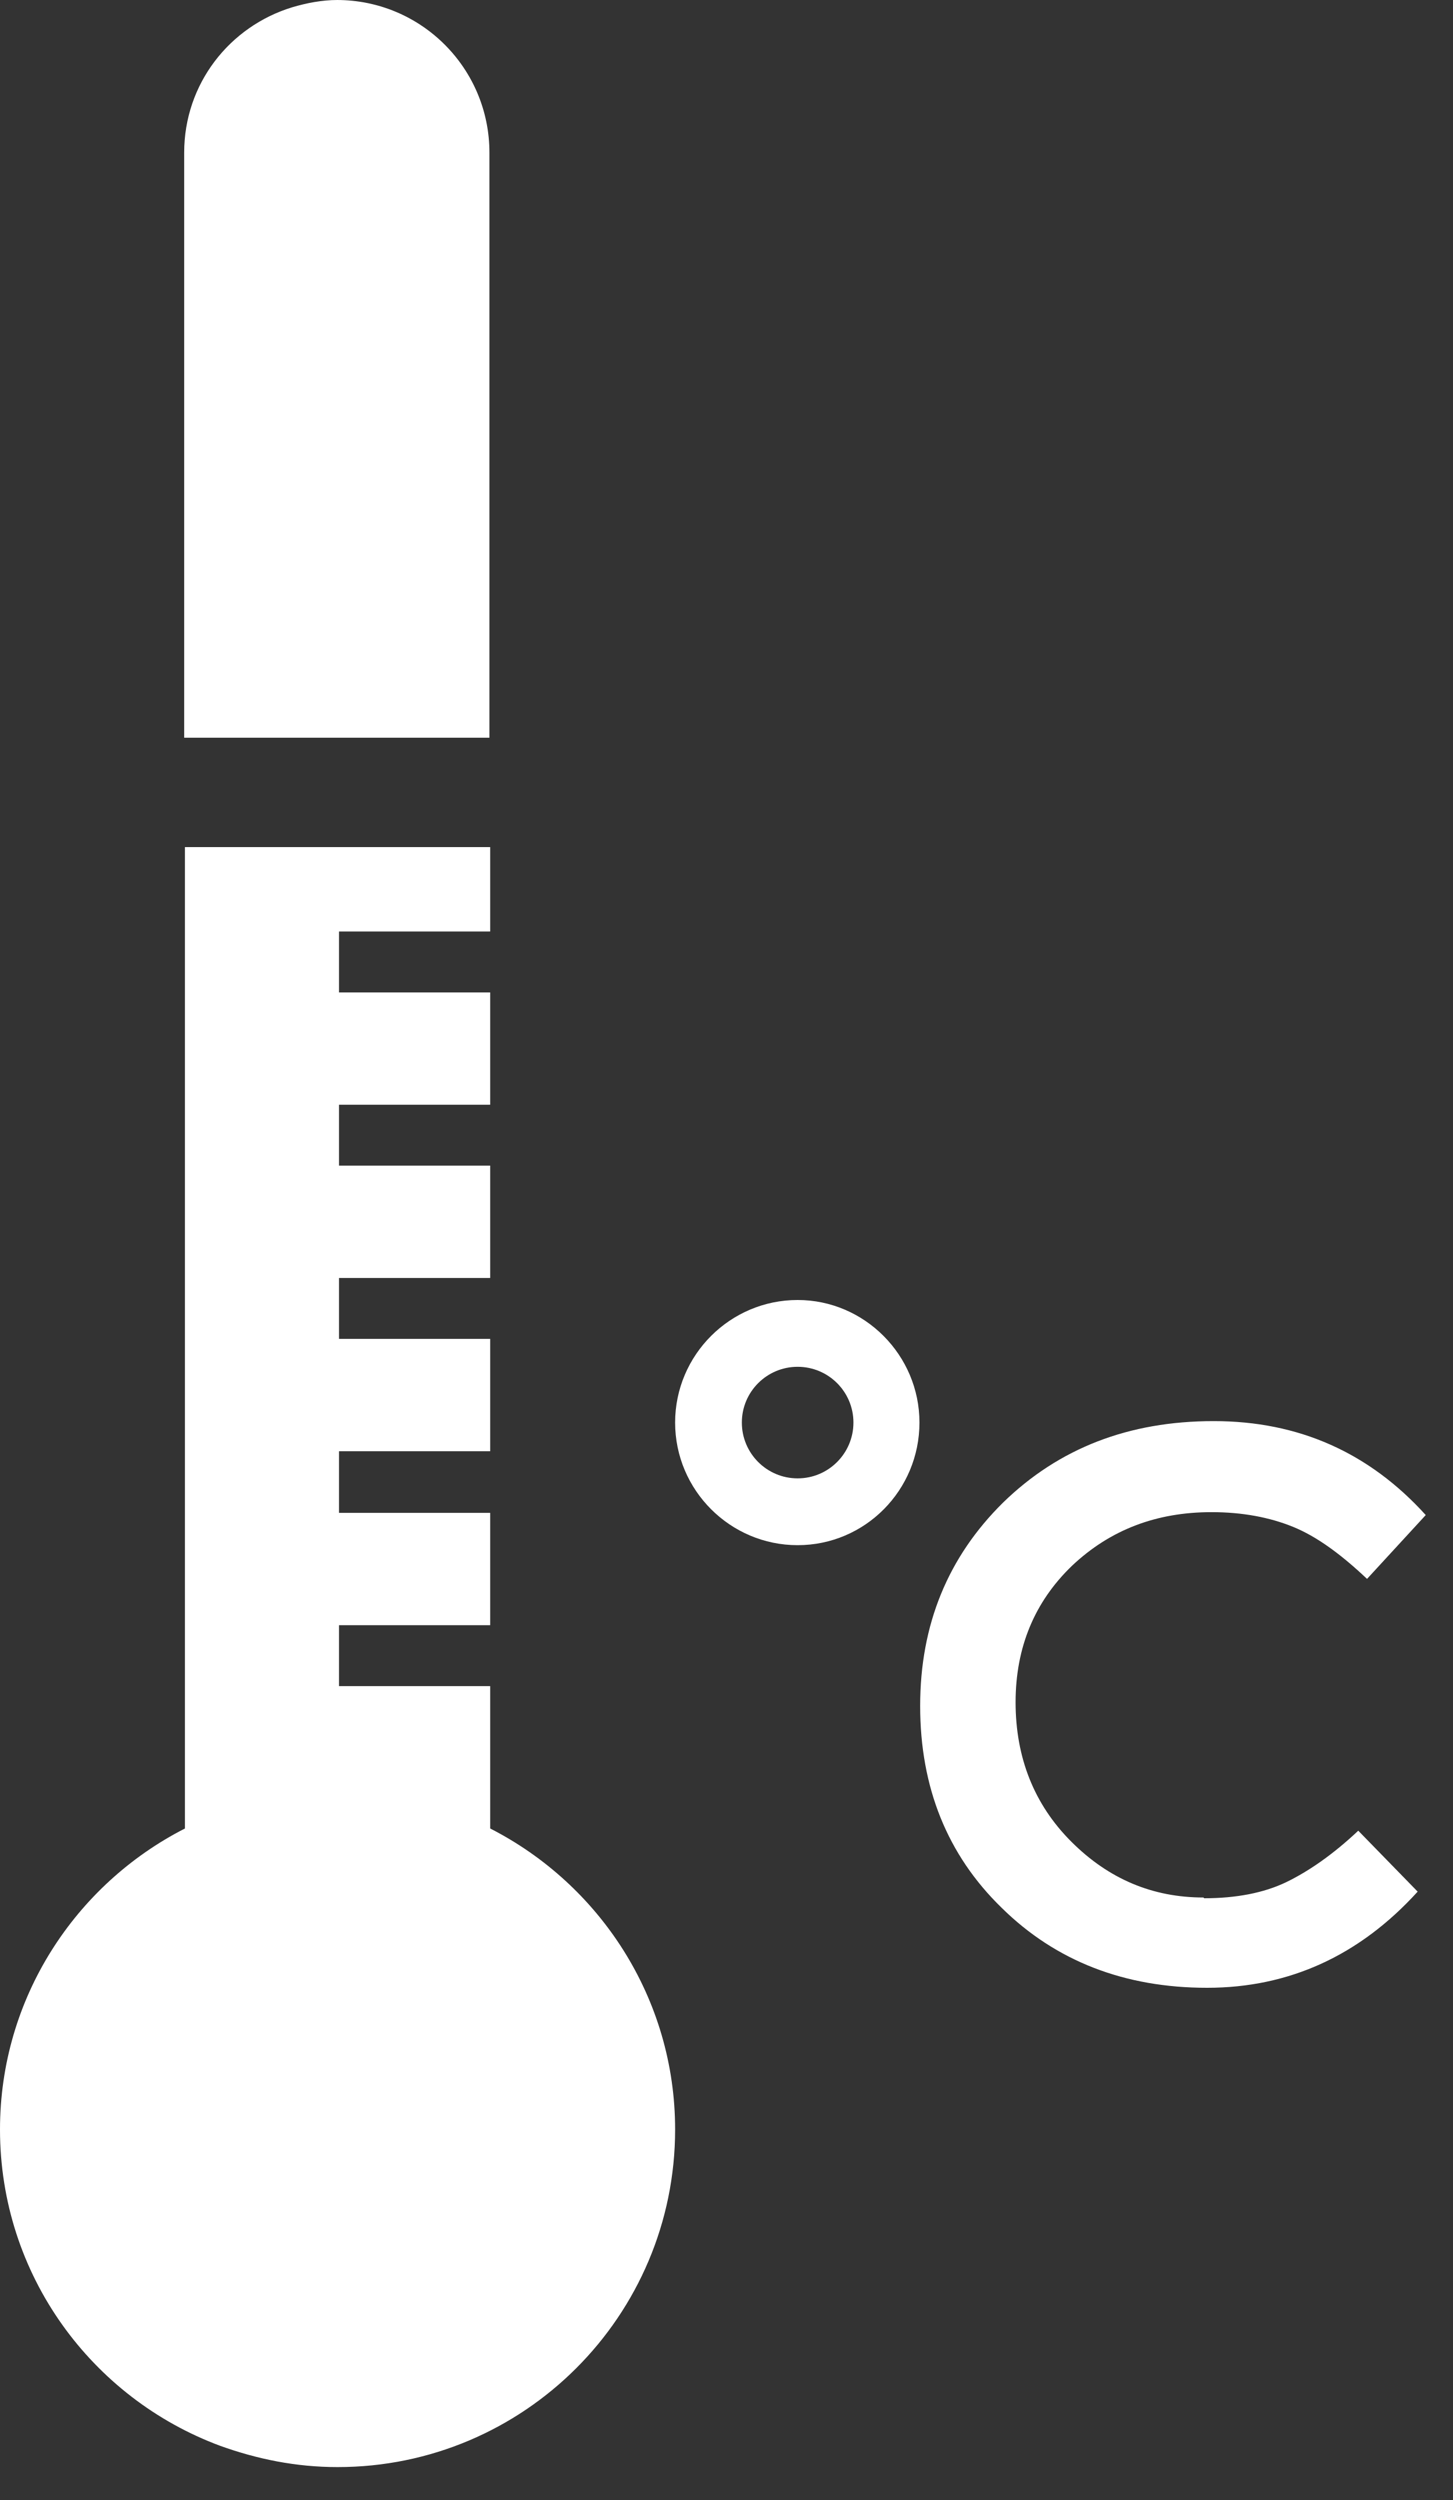 <svg width="25" height="43" viewBox="0 0 25 43" fill="none" xmlns="http://www.w3.org/2000/svg">
<rect x="0" y="0" width="25" height="43" fill="#333333" stroke="none"/>
<path d="M5.808 0C5.543 0 5.277 0.051 5.025 0.126C3.952 0.455 3.169 1.439 3.169 2.626V12.689H8.421V2.626C8.421 1.174 7.247 0 5.795 0H5.808Z" fill="white"/>
<path d="M8.434 31.425V29.001H5.833V27.953H8.434V26.021H5.833V24.961H8.434V23.029H5.833V21.981H8.434V20.049H5.833V19.001H8.434V17.07H5.833V16.022H8.434V14.57H3.182V31.45C1.3 32.41 0 34.367 0 36.627C0 39.127 1.578 41.248 3.788 42.068C4.419 42.295 5.088 42.434 5.808 42.434C9.015 42.434 11.616 39.834 11.616 36.627C11.616 34.367 10.315 32.41 8.434 31.45V31.425Z" fill="white"/>
<path d="M20.718 32.65C21.261 32.65 21.741 32.561 22.133 32.372C22.524 32.182 22.941 31.892 23.37 31.488L24.392 32.536C23.395 33.634 22.183 34.19 20.769 34.19C19.355 34.19 18.168 33.735 17.234 32.814C16.299 31.905 15.832 30.743 15.832 29.342C15.832 27.94 16.312 26.779 17.259 25.844C18.219 24.91 19.418 24.443 20.883 24.443C22.347 24.443 23.559 24.986 24.531 26.059L23.521 27.157C23.067 26.728 22.65 26.425 22.246 26.261C21.842 26.097 21.375 26.009 20.845 26.009C19.898 26.009 19.102 26.311 18.446 26.93C17.802 27.549 17.474 28.332 17.474 29.279C17.474 30.225 17.789 31.034 18.433 31.677C19.077 32.321 19.835 32.637 20.706 32.637L20.718 32.65Z" fill="white"/>
<path d="M13.724 22.36C12.562 22.36 11.616 23.307 11.616 24.468C11.616 25.63 12.562 26.577 13.724 26.577C14.886 26.577 15.82 25.63 15.82 24.468C15.82 23.307 14.873 22.36 13.724 22.36ZM13.724 25.428C13.194 25.428 12.764 24.998 12.764 24.468C12.764 23.938 13.194 23.509 13.724 23.509C14.254 23.509 14.684 23.938 14.684 24.468C14.684 24.998 14.254 25.428 13.724 25.428Z" fill="white"/>
</svg>
